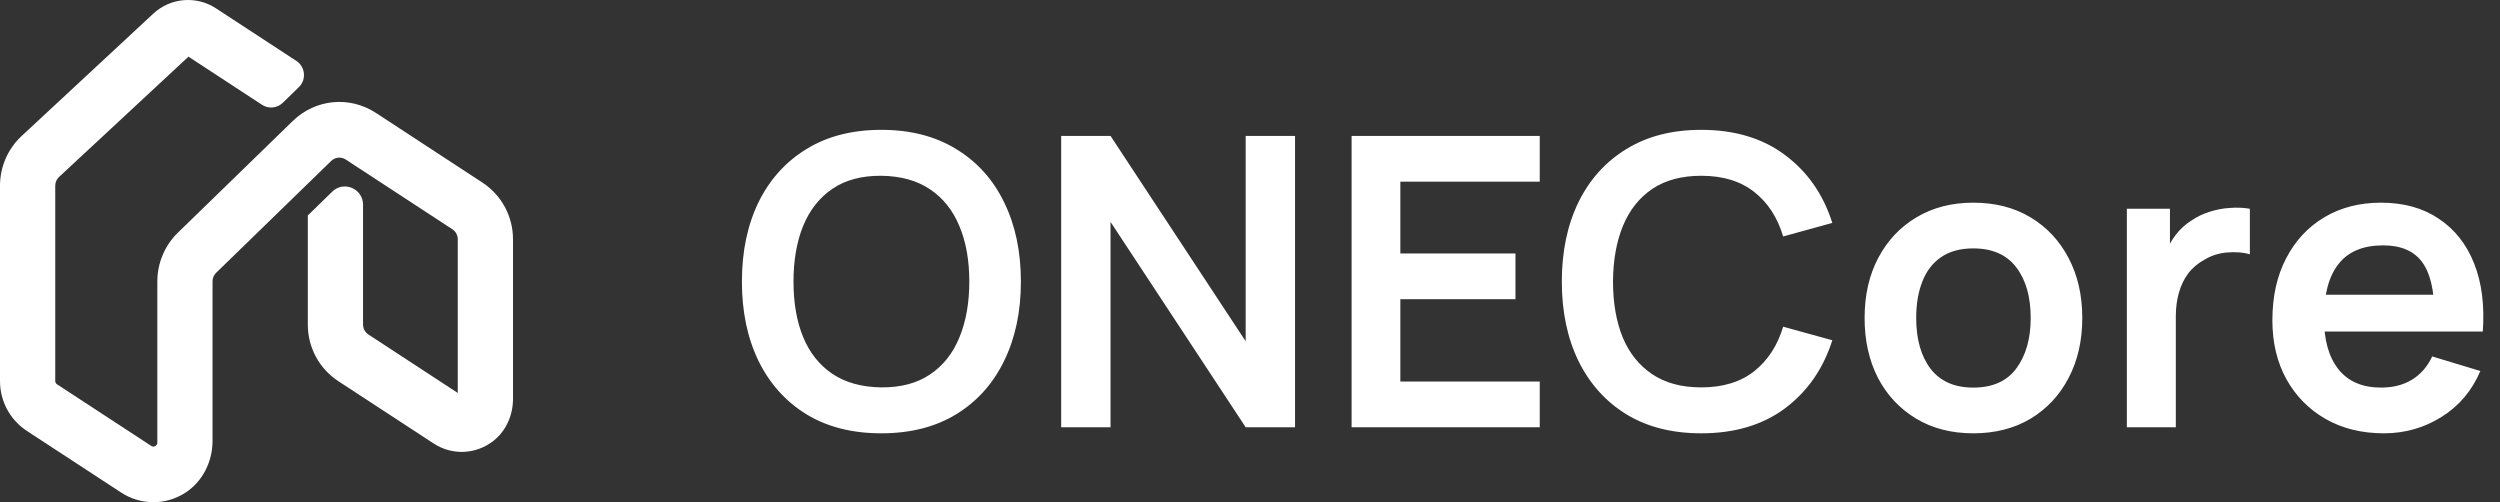 <svg width="692" height="139" viewBox="0 0 692 139" fill="none" xmlns="http://www.w3.org/2000/svg">
<rect x="0" y="0" width="692" height="139" fill="#333333" stroke="none"/>
<path d="M243.944 119.941C235.88 119.941 228.973 118.186 223.224 114.677C217.475 111.13 213.051 106.202 209.952 99.893C206.891 93.583 205.36 86.266 205.36 77.941C205.36 69.615 206.891 62.298 209.952 55.989C213.051 49.679 217.475 44.77 223.224 41.261C228.973 37.714 235.88 35.941 243.944 35.941C252.008 35.941 258.915 37.714 264.664 41.261C270.451 44.77 274.875 49.679 277.936 55.989C281.035 62.298 282.584 69.615 282.584 77.941C282.584 86.266 281.035 93.583 277.936 99.893C274.875 106.202 270.451 111.13 264.664 114.677C258.915 118.186 252.008 119.941 243.944 119.941ZM243.944 107.229C249.357 107.266 253.856 106.071 257.44 103.645C261.061 101.218 263.768 97.802 265.56 93.397C267.389 88.991 268.304 83.839 268.304 77.941C268.304 72.042 267.389 66.927 265.56 62.597C263.768 58.229 261.061 54.831 257.44 52.405C253.856 49.978 249.357 48.727 243.944 48.653C238.531 48.615 234.032 49.81 230.448 52.237C226.864 54.663 224.157 58.079 222.328 62.485C220.536 66.89 219.64 72.042 219.64 77.941C219.64 83.839 220.536 88.973 222.328 93.341C224.12 97.671 226.808 101.05 230.392 103.477C234.013 105.903 238.531 107.154 243.944 107.229ZM293.731 118.261V37.621H307.395L344.803 94.461V37.621H358.467V118.261H344.803L307.395 61.421V118.261H293.731ZM374.121 118.261V37.621H426.201V50.277H387.617V70.157H419.481V82.813H387.617V105.605H426.201V118.261H374.121ZM470.897 119.941C462.833 119.941 455.926 118.186 450.177 114.677C444.428 111.13 440.004 106.202 436.905 99.893C433.844 93.583 432.313 86.266 432.313 77.941C432.313 69.615 433.844 62.298 436.905 55.989C440.004 49.679 444.428 44.77 450.177 41.261C455.926 37.714 462.833 35.941 470.897 35.941C480.193 35.941 487.94 38.274 494.137 42.941C500.334 47.57 504.684 53.823 507.185 61.701L493.577 65.453C492.009 60.189 489.34 56.082 485.569 53.133C481.798 50.146 476.908 48.653 470.897 48.653C465.484 48.653 460.966 49.866 457.345 52.293C453.761 54.719 451.054 58.135 449.225 62.541C447.433 66.909 446.518 72.042 446.481 77.941C446.481 83.839 447.377 88.991 449.169 93.397C450.998 97.765 453.724 101.162 457.345 103.589C460.966 106.015 465.484 107.229 470.897 107.229C476.908 107.229 481.798 105.735 485.569 102.749C489.34 99.762 492.009 95.655 493.577 90.429L507.185 94.181C504.684 102.058 500.334 108.33 494.137 112.997C487.94 117.626 480.193 119.941 470.897 119.941ZM546.193 119.941C540.145 119.941 534.862 118.578 530.345 115.853C525.827 113.127 522.318 109.375 519.817 104.597C517.353 99.781 516.121 94.255 516.121 88.021C516.121 81.674 517.39 76.111 519.929 71.333C522.467 66.554 525.995 62.821 530.513 60.133C535.03 57.445 540.257 56.101 546.193 56.101C552.278 56.101 557.579 57.463 562.097 60.189C566.614 62.914 570.123 66.685 572.625 71.501C575.126 76.279 576.377 81.786 576.377 88.021C576.377 94.293 575.107 99.837 572.569 104.653C570.067 109.431 566.558 113.183 562.041 115.909C557.523 118.597 552.241 119.941 546.193 119.941ZM546.193 107.285C551.569 107.285 555.563 105.493 558.177 101.909C560.79 98.325 562.097 93.695 562.097 88.021C562.097 82.159 560.771 77.493 558.121 74.021C555.47 70.511 551.494 68.757 546.193 68.757C542.571 68.757 539.585 69.578 537.233 71.221C534.918 72.826 533.201 75.085 532.081 77.997C530.961 80.871 530.401 84.213 530.401 88.021C530.401 93.882 531.726 98.567 534.377 102.077C537.065 105.549 541.003 107.285 546.193 107.285ZM588.715 118.261V57.781H600.643V72.509L599.187 70.605C599.934 68.589 600.923 66.759 602.155 65.117C603.424 63.437 604.936 62.055 606.691 60.973C608.184 59.965 609.827 59.181 611.619 58.621C613.448 58.023 615.315 57.669 617.219 57.557C619.123 57.407 620.971 57.482 622.763 57.781V70.381C620.971 69.858 618.899 69.69 616.547 69.877C614.232 70.063 612.142 70.717 610.275 71.837C608.408 72.845 606.878 74.133 605.683 75.701C604.526 77.269 603.667 79.061 603.107 81.077C602.547 83.055 602.267 85.202 602.267 87.517V118.261H588.715ZM659.852 119.941C653.729 119.941 648.353 118.615 643.724 115.965C639.094 113.314 635.473 109.637 632.86 104.933C630.284 100.229 628.996 94.815 628.996 88.693C628.996 82.085 630.265 76.354 632.804 71.501C635.342 66.61 638.87 62.821 643.388 60.133C647.905 57.445 653.132 56.101 659.068 56.101C665.34 56.101 670.66 57.575 675.028 60.525C679.433 63.437 682.7 67.562 684.828 72.901C686.956 78.239 687.758 84.53 687.236 91.773H673.852V86.845C673.814 80.274 672.657 75.477 670.38 72.453C668.102 69.429 664.518 67.917 659.628 67.917C654.102 67.917 649.996 69.634 647.308 73.069C644.62 76.466 643.276 81.45 643.276 88.021C643.276 94.143 644.62 98.885 647.308 102.245C649.996 105.605 653.916 107.285 659.068 107.285C662.39 107.285 665.246 106.557 667.636 105.101C670.062 103.607 671.929 101.461 673.236 98.661L686.564 102.693C684.249 108.143 680.665 112.381 675.812 115.405C670.996 118.429 665.676 119.941 659.852 119.941ZM639.02 91.773V81.581H680.628V91.773H639.02Z" fill="white"/>
<g clip-path="url(#clip0_22_14)">
<path d="M42.458 139C39.345 139 36.243 138.109 33.534 136.338L7.46 119.292C2.785 116.235 0 111.066 0 105.457V51.392C0 46.19 2.174 41.186 5.975 37.656L42.414 3.794C47.188 -0.649 54.331 -1.254 59.782 2.309L82.032 16.859C84.523 18.487 84.872 22.039 82.731 24.118L78.275 28.451C76.724 29.958 74.343 30.189 72.54 29.012L52.169 15.683L16.352 48.973C15.685 49.599 15.292 50.479 15.292 51.392V105.457C15.292 105.831 15.478 106.183 15.795 106.381L41.868 123.427C41.999 123.515 42.414 123.79 42.982 123.471C43.55 123.163 43.55 122.668 43.55 122.503V77.875C43.55 72.827 45.615 67.933 49.219 64.424L81.038 33.488C87.297 27.406 96.757 26.482 104.053 31.255L133.546 50.545C138.821 53.999 142 59.893 142 66.228V110.406C142 114.871 140.121 119.215 136.637 121.986C131.754 125.858 125.124 126.078 120.066 122.778L93.654 105.512C88.357 102.048 85.2 96.186 85.2 89.829V59.64L91.972 53.042C95.162 49.94 100.492 52.217 100.492 56.682V89.829C100.492 90.951 101.049 91.985 101.989 92.6L126.708 108.767V66.228C126.708 65.106 126.151 64.073 125.211 63.457L95.719 44.167C94.43 43.32 92.759 43.485 91.656 44.562L59.837 75.499C59.192 76.126 58.832 76.973 58.832 77.875V122.008C58.832 127.815 56.057 133.38 51.175 136.47C48.498 138.164 45.462 139.011 42.447 139.011L42.458 139Z" fill="white"/>
</g>
<defs>
<clipPath id="clip0_22_14">
<rect width="142" height="139" fill="white"/>
</clipPath>
</defs>
</svg>
